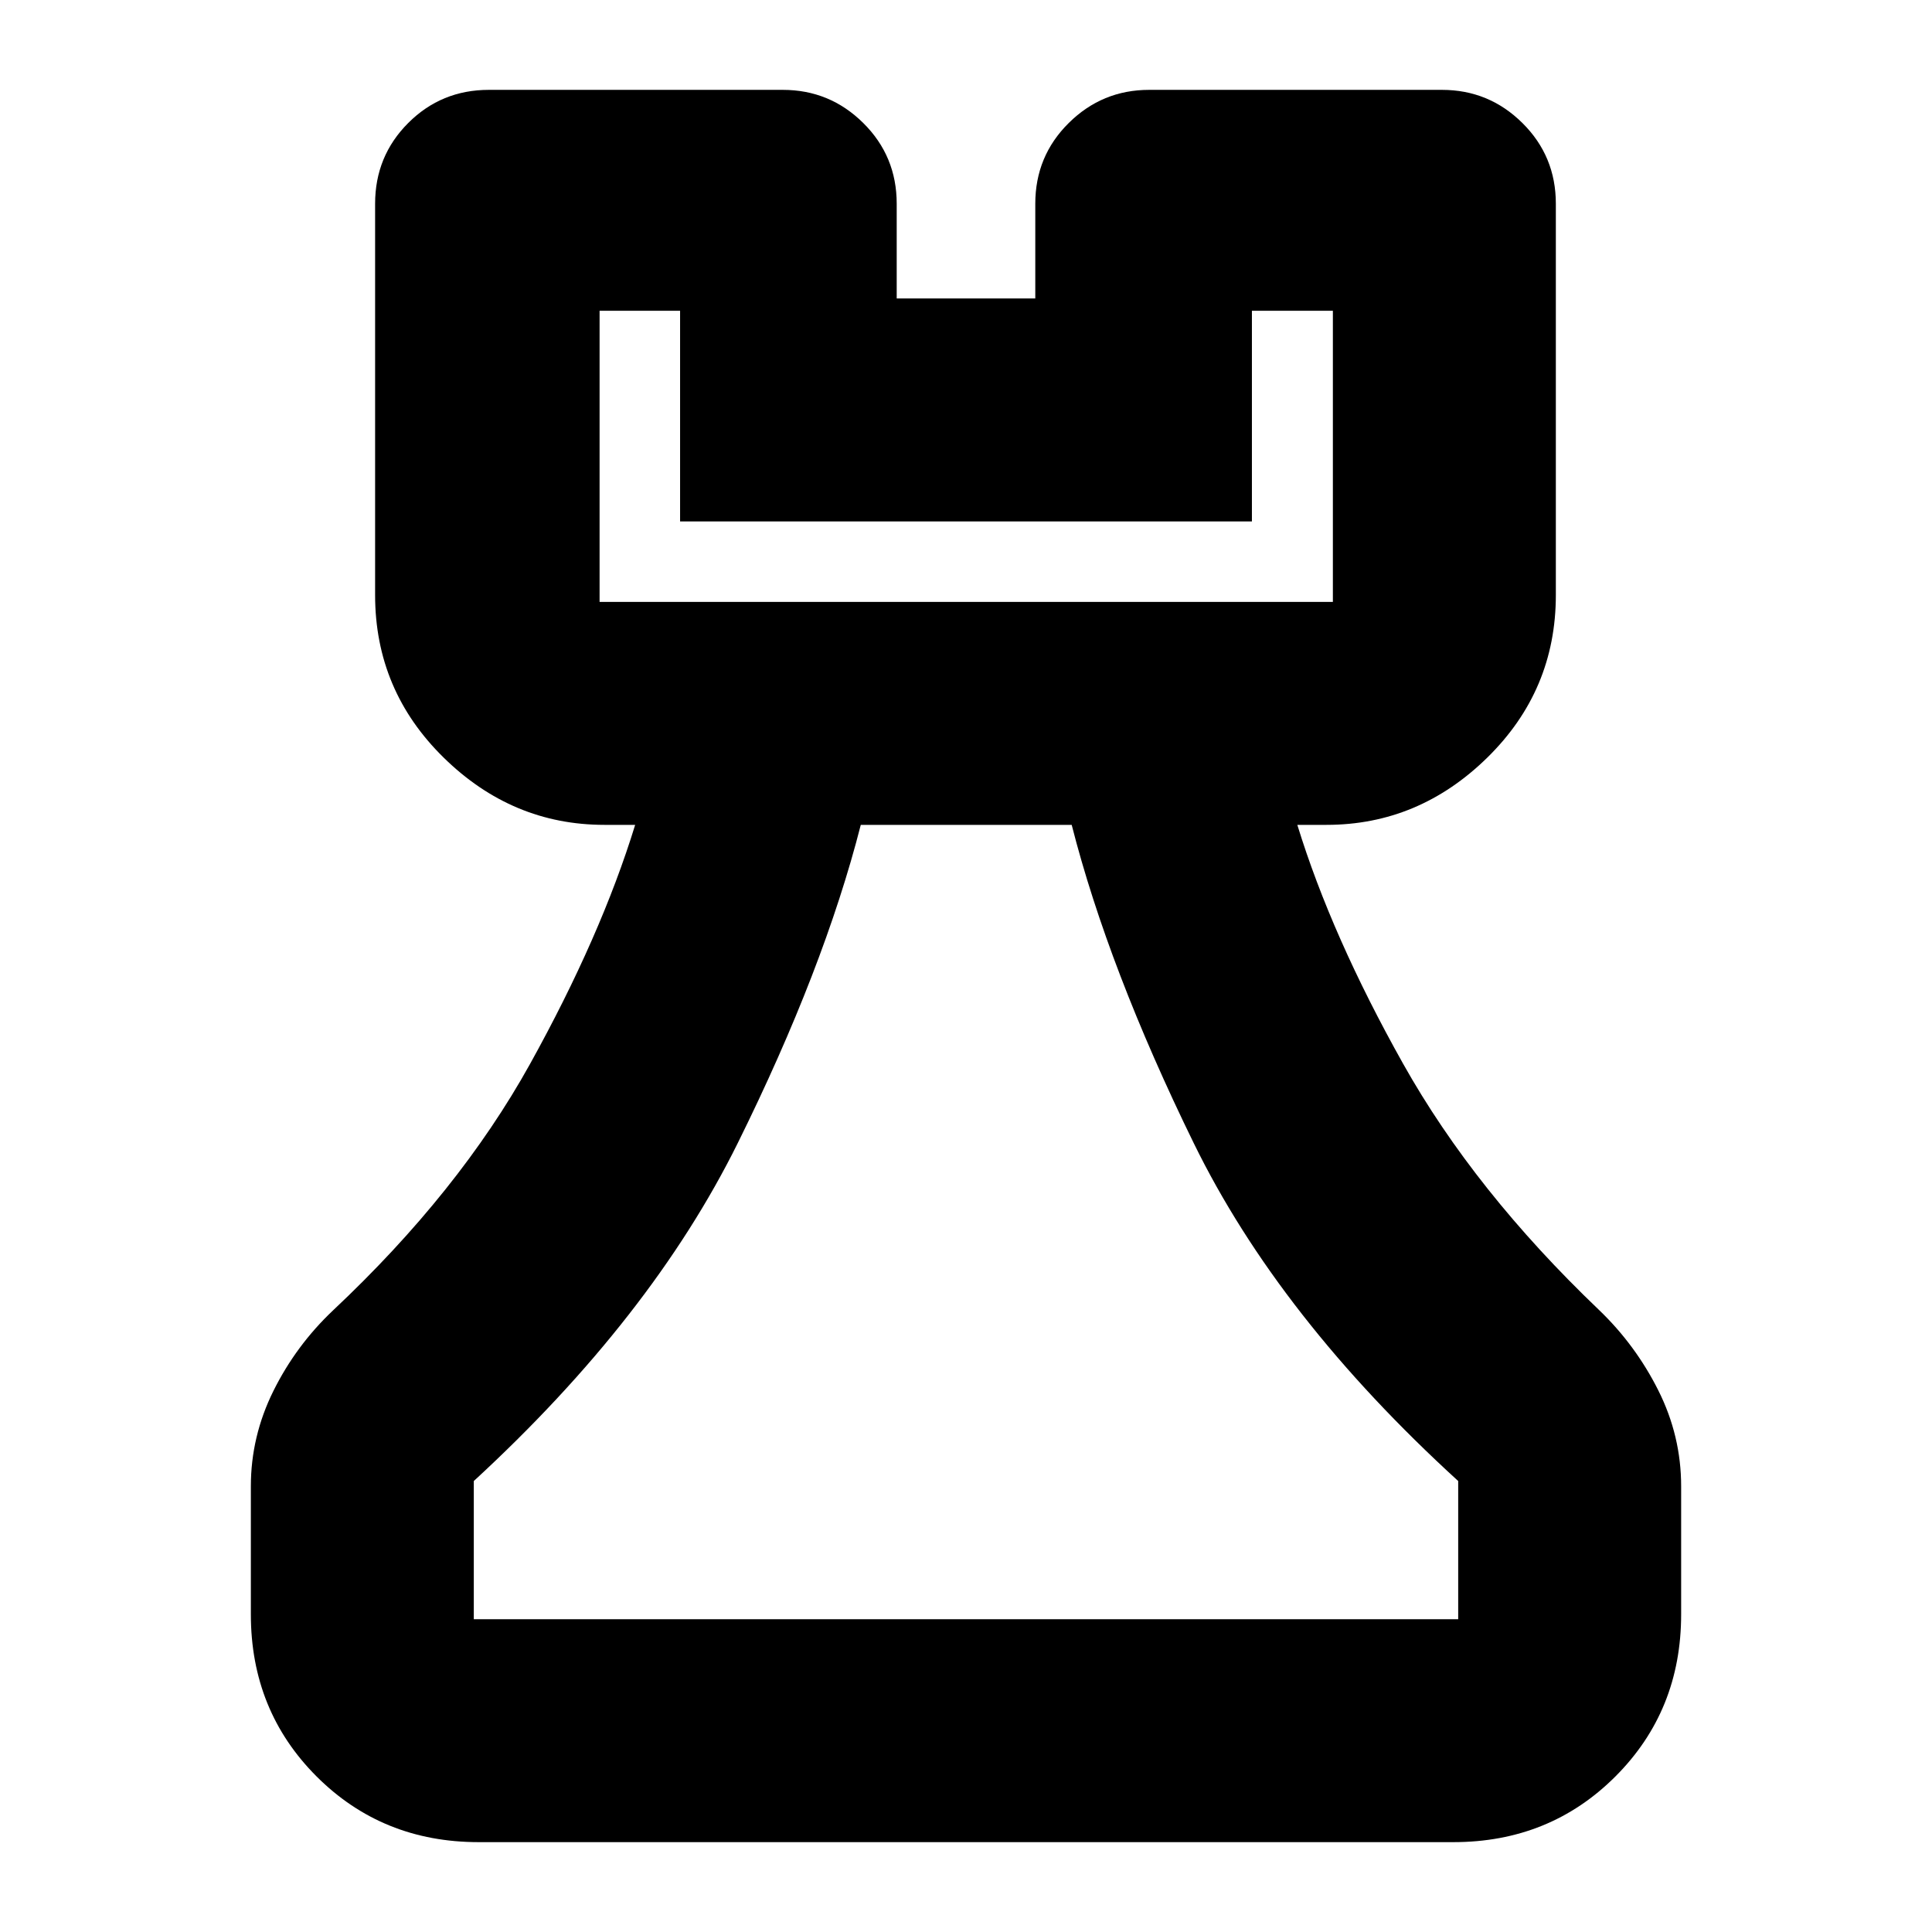 <svg xmlns="http://www.w3.org/2000/svg" height="24" viewBox="0 -960 960 960" width="24"><path d="M237.83-44.65q-47.87 0-80.53-32.65-32.65-32.66-32.65-80.53v-63.63q0-24.81 11.22-47.42 11.22-22.6 29.65-40.03 62.57-58.81 97.83-122.37 35.26-63.57 52.26-118.85h-15.28q-45.82 0-79.88-33.42-34.06-33.41-34.06-80.75v-194.46q0-23.67 16.46-40.13 16.45-16.46 40.07-16.46h146.06q23.34 0 39.96 16.46 16.63 16.46 16.63 40.13v47.06h68.86v-47.06q0-23.67 16.63-40.13 16.62-16.46 39.96-16.46H716.5q23.34 0 39.96 16.46 16.63 16.46 16.63 40.13v194.46q0 47.34-34.06 80.75-34.07 33.42-79.88 33.42h-14.52q17 55.28 52.52 118.61 35.52 63.32 97.33 122.37 18.19 17.43 29.53 40.04t11.34 47.65v63.63q0 47.87-32.65 80.53-32.66 32.65-80.53 32.65H237.83Zm-2.4-110.78h489.14v-68.66q-89-81.24-131.41-167.9-42.4-86.66-60.64-158.14h-104.8q-18.24 71.48-61.14 158.14-42.91 86.66-131.15 167.9v68.66Zm62.5-505.48H662.3v-144.66h-40.23v104.66H337.93v-104.66h-40v144.66Zm0 0H662.3 297.93ZM480-155.43Z"/></svg>